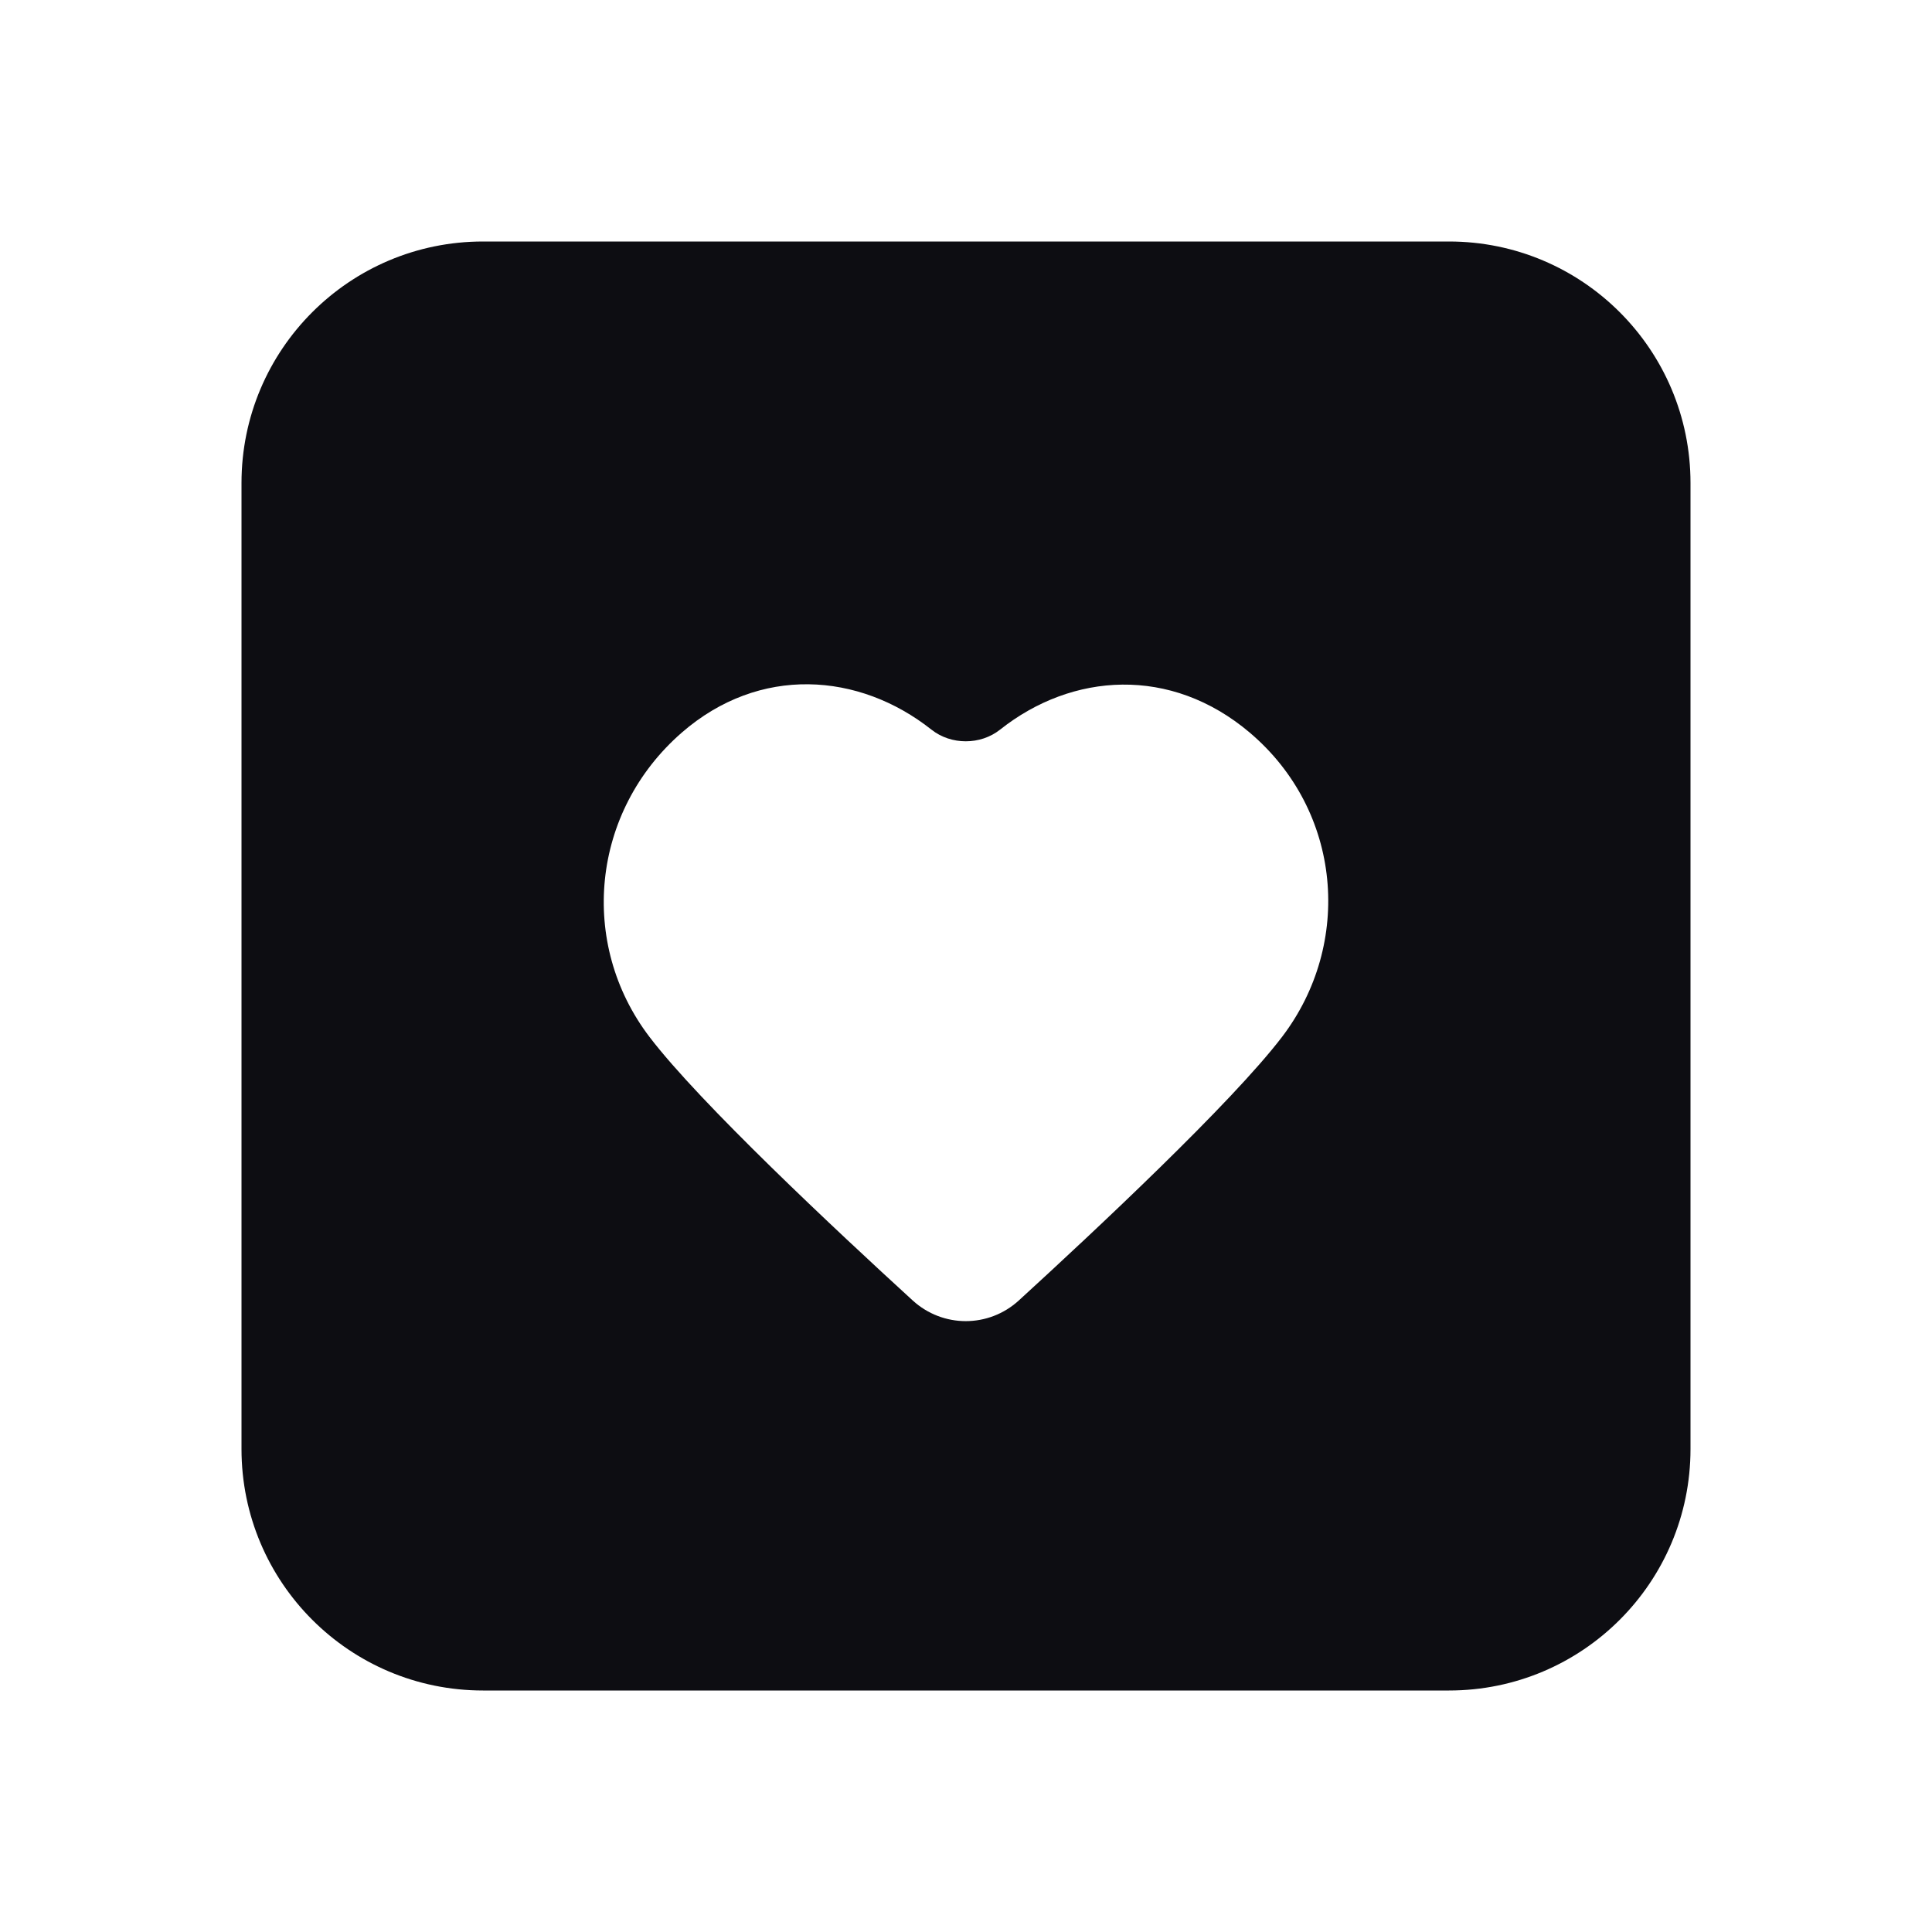 <svg width="24" height="24" viewBox="0 0 24 24" fill="none" xmlns="http://www.w3.org/2000/svg">
<path fill-rule="evenodd" clip-rule="evenodd" d="M18 3H6C4.343 3 3 4.343 3 6V18C3 19.657 4.343 21 6 21H18C19.657 21 21 19.657 21 18V6C21 4.343 19.657 3 18 3ZM11.571 9.064C10.67 8.351 9.434 8.262 8.47 9.1C7.342 10.082 7.184 11.722 8.069 12.882C8.693 13.701 10.392 15.29 11.338 16.155C11.713 16.497 12.281 16.497 12.656 16.155C13.602 15.29 15.3 13.701 15.925 12.882C16.81 11.722 16.671 10.071 15.524 9.1C14.544 8.271 13.319 8.353 12.423 9.064C12.179 9.257 11.815 9.257 11.571 9.064Z" fill="#0D0D12"/>
</svg>
